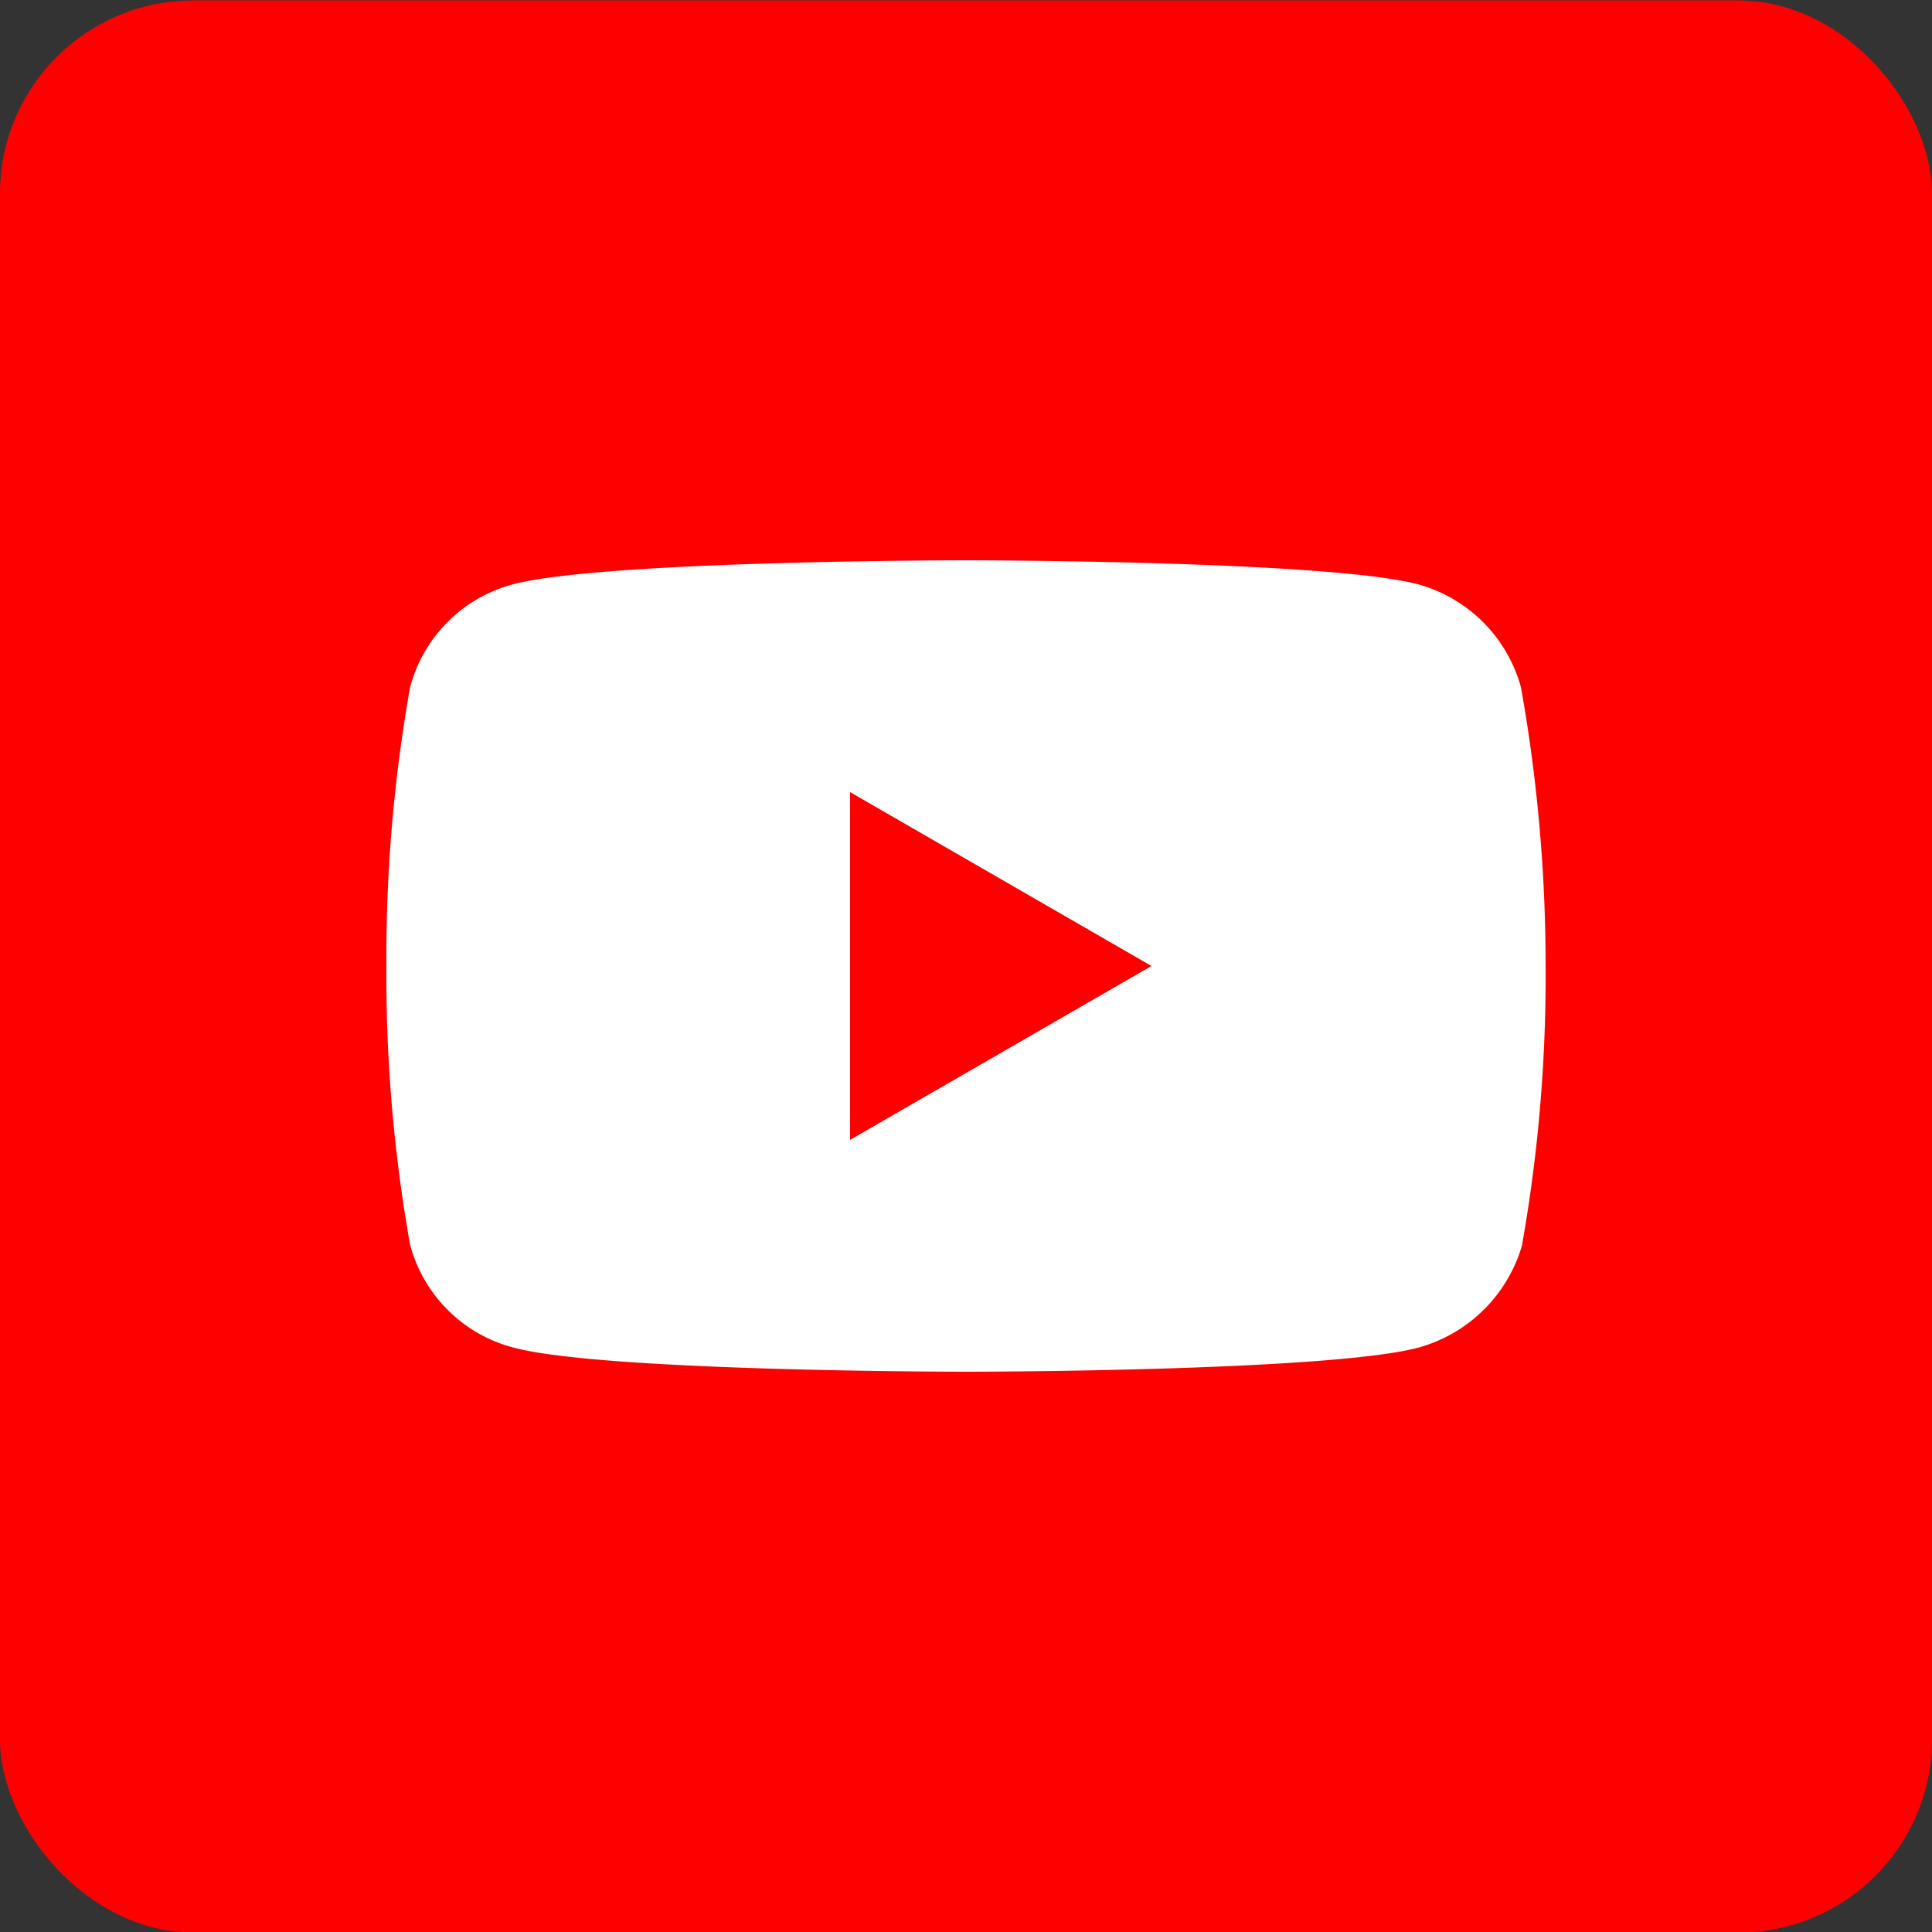 <svg id="design" xmlns="http://www.w3.org/2000/svg" viewBox="0 0 40 40"><rect x="0" y="0" width="40" height="40" fill="#333333" stroke="none"/><defs><style>.cls-1{fill:red;}.cls-2{fill:#fff;}</style></defs><rect class="cls-1" y="0.01" width="40" height="40" rx="4"/><path id="path4257" class="cls-2" d="M31.49,14.23a3.05,3.05,0,0,0-2.12-2.13c-1.87-.5-9.38-.5-9.38-.5s-7.51,0-9.38.5a3,3,0,0,0-2.12,2.13A31.94,31.94,0,0,0,8,20a31.82,31.82,0,0,0,.49,5.77,3,3,0,0,0,2.14,2.13c1.85.5,9.36.5,9.36.5s7.51,0,9.38-.5a3.09,3.09,0,0,0,2.14-2.11A31.94,31.94,0,0,0,32,20,32.79,32.79,0,0,0,31.49,14.23Z"/><path id="path4259" class="cls-1" d="M17.6,23.6,23.84,20,17.6,16.4Z"/></svg>